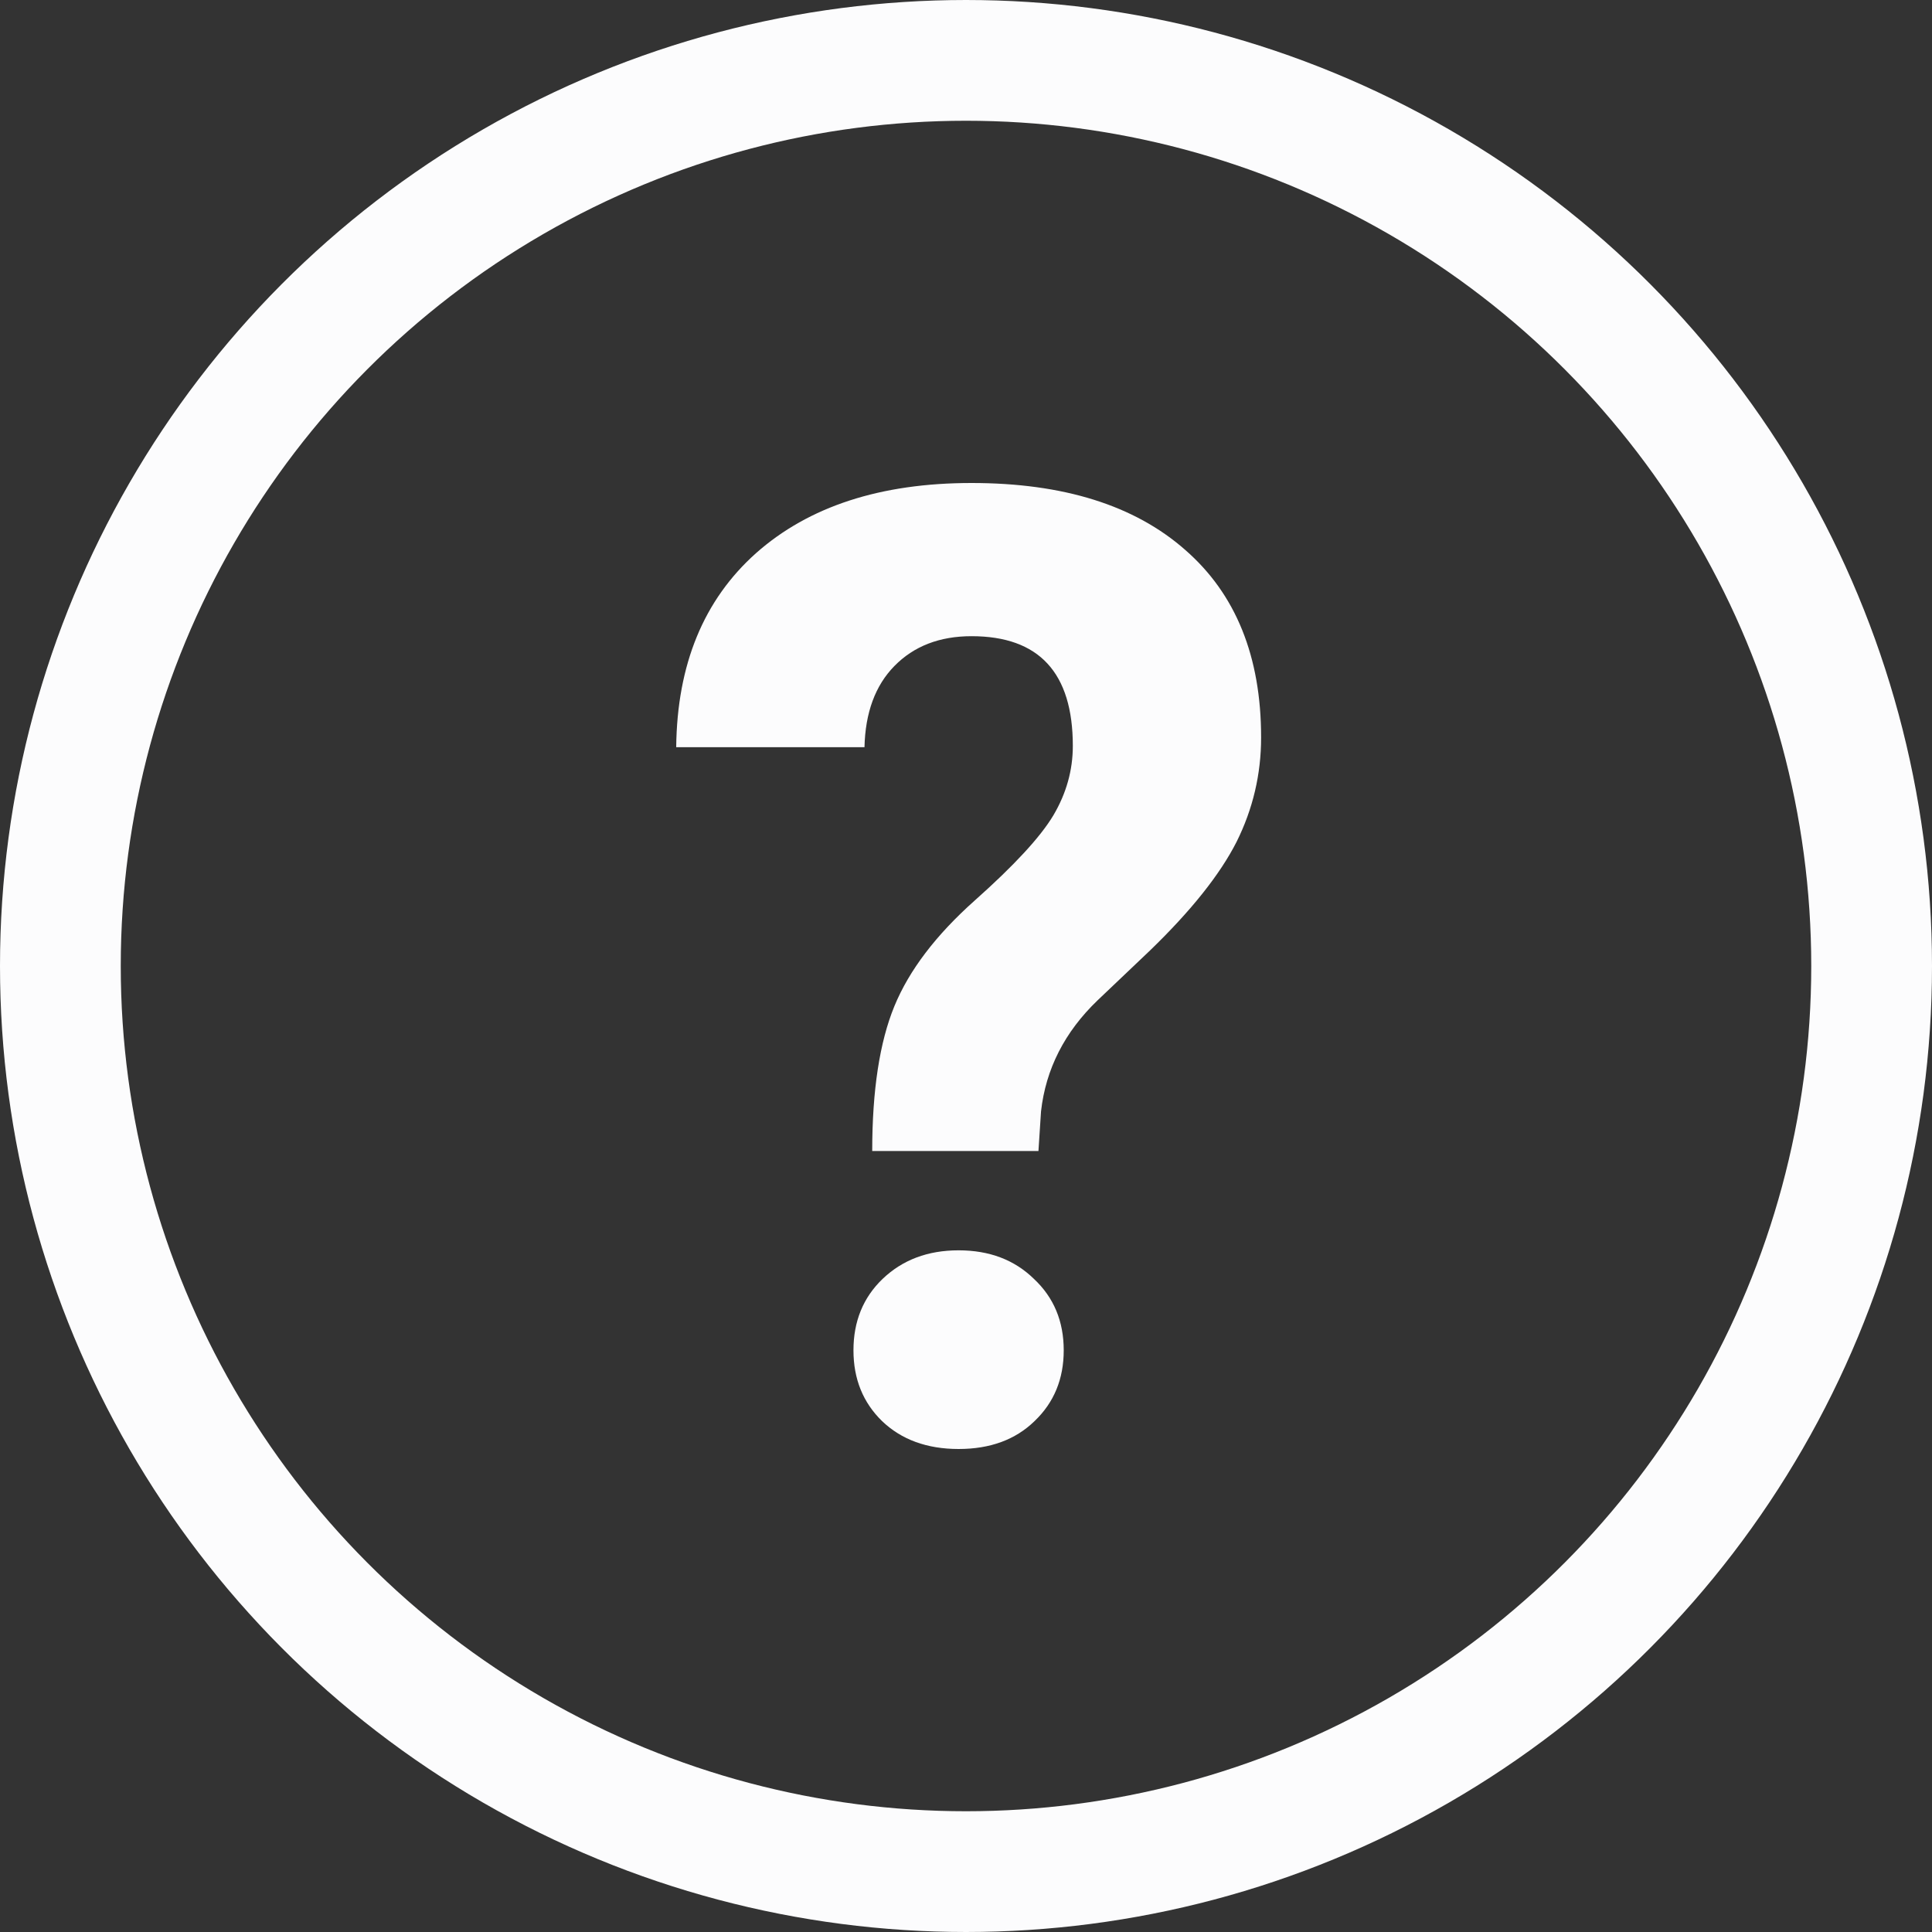 <svg width="24" height="24" viewBox="0 0 24 24" fill="none" xmlns="http://www.w3.org/2000/svg">
<rect x="0" y="0" width="24" height="24" fill="#333333" stroke="none"/>
<circle cx="12" cy="12" r="11.25" stroke="#FCFCFD" stroke-width="1.5"/>
<path d="M10.835 14.298C10.835 13.546 10.927 12.946 11.11 12.5C11.293 12.054 11.626 11.616 12.11 11.185C12.599 10.75 12.924 10.398 13.085 10.129C13.247 9.855 13.327 9.567 13.327 9.266C13.327 8.358 12.908 7.903 12.069 7.903C11.671 7.903 11.352 8.027 11.11 8.274C10.873 8.516 10.749 8.852 10.739 9.282H8.4C8.411 8.255 8.741 7.452 9.392 6.871C10.048 6.29 10.94 6 12.069 6C13.209 6 14.094 6.277 14.723 6.831C15.352 7.379 15.666 8.156 15.666 9.161C15.666 9.618 15.564 10.051 15.36 10.46C15.155 10.863 14.798 11.312 14.287 11.806L13.634 12.427C13.225 12.82 12.991 13.28 12.932 13.806L12.9 14.298H10.835ZM10.602 16.774C10.602 16.414 10.723 16.118 10.964 15.887C11.212 15.65 11.526 15.532 11.908 15.532C12.29 15.532 12.602 15.65 12.844 15.887C13.091 16.118 13.214 16.414 13.214 16.774C13.214 17.129 13.094 17.422 12.852 17.653C12.615 17.884 12.301 18 11.908 18C11.516 18 11.198 17.884 10.957 17.653C10.72 17.422 10.602 17.129 10.602 16.774Z" fill="#FCFCFD"/>
</svg>

